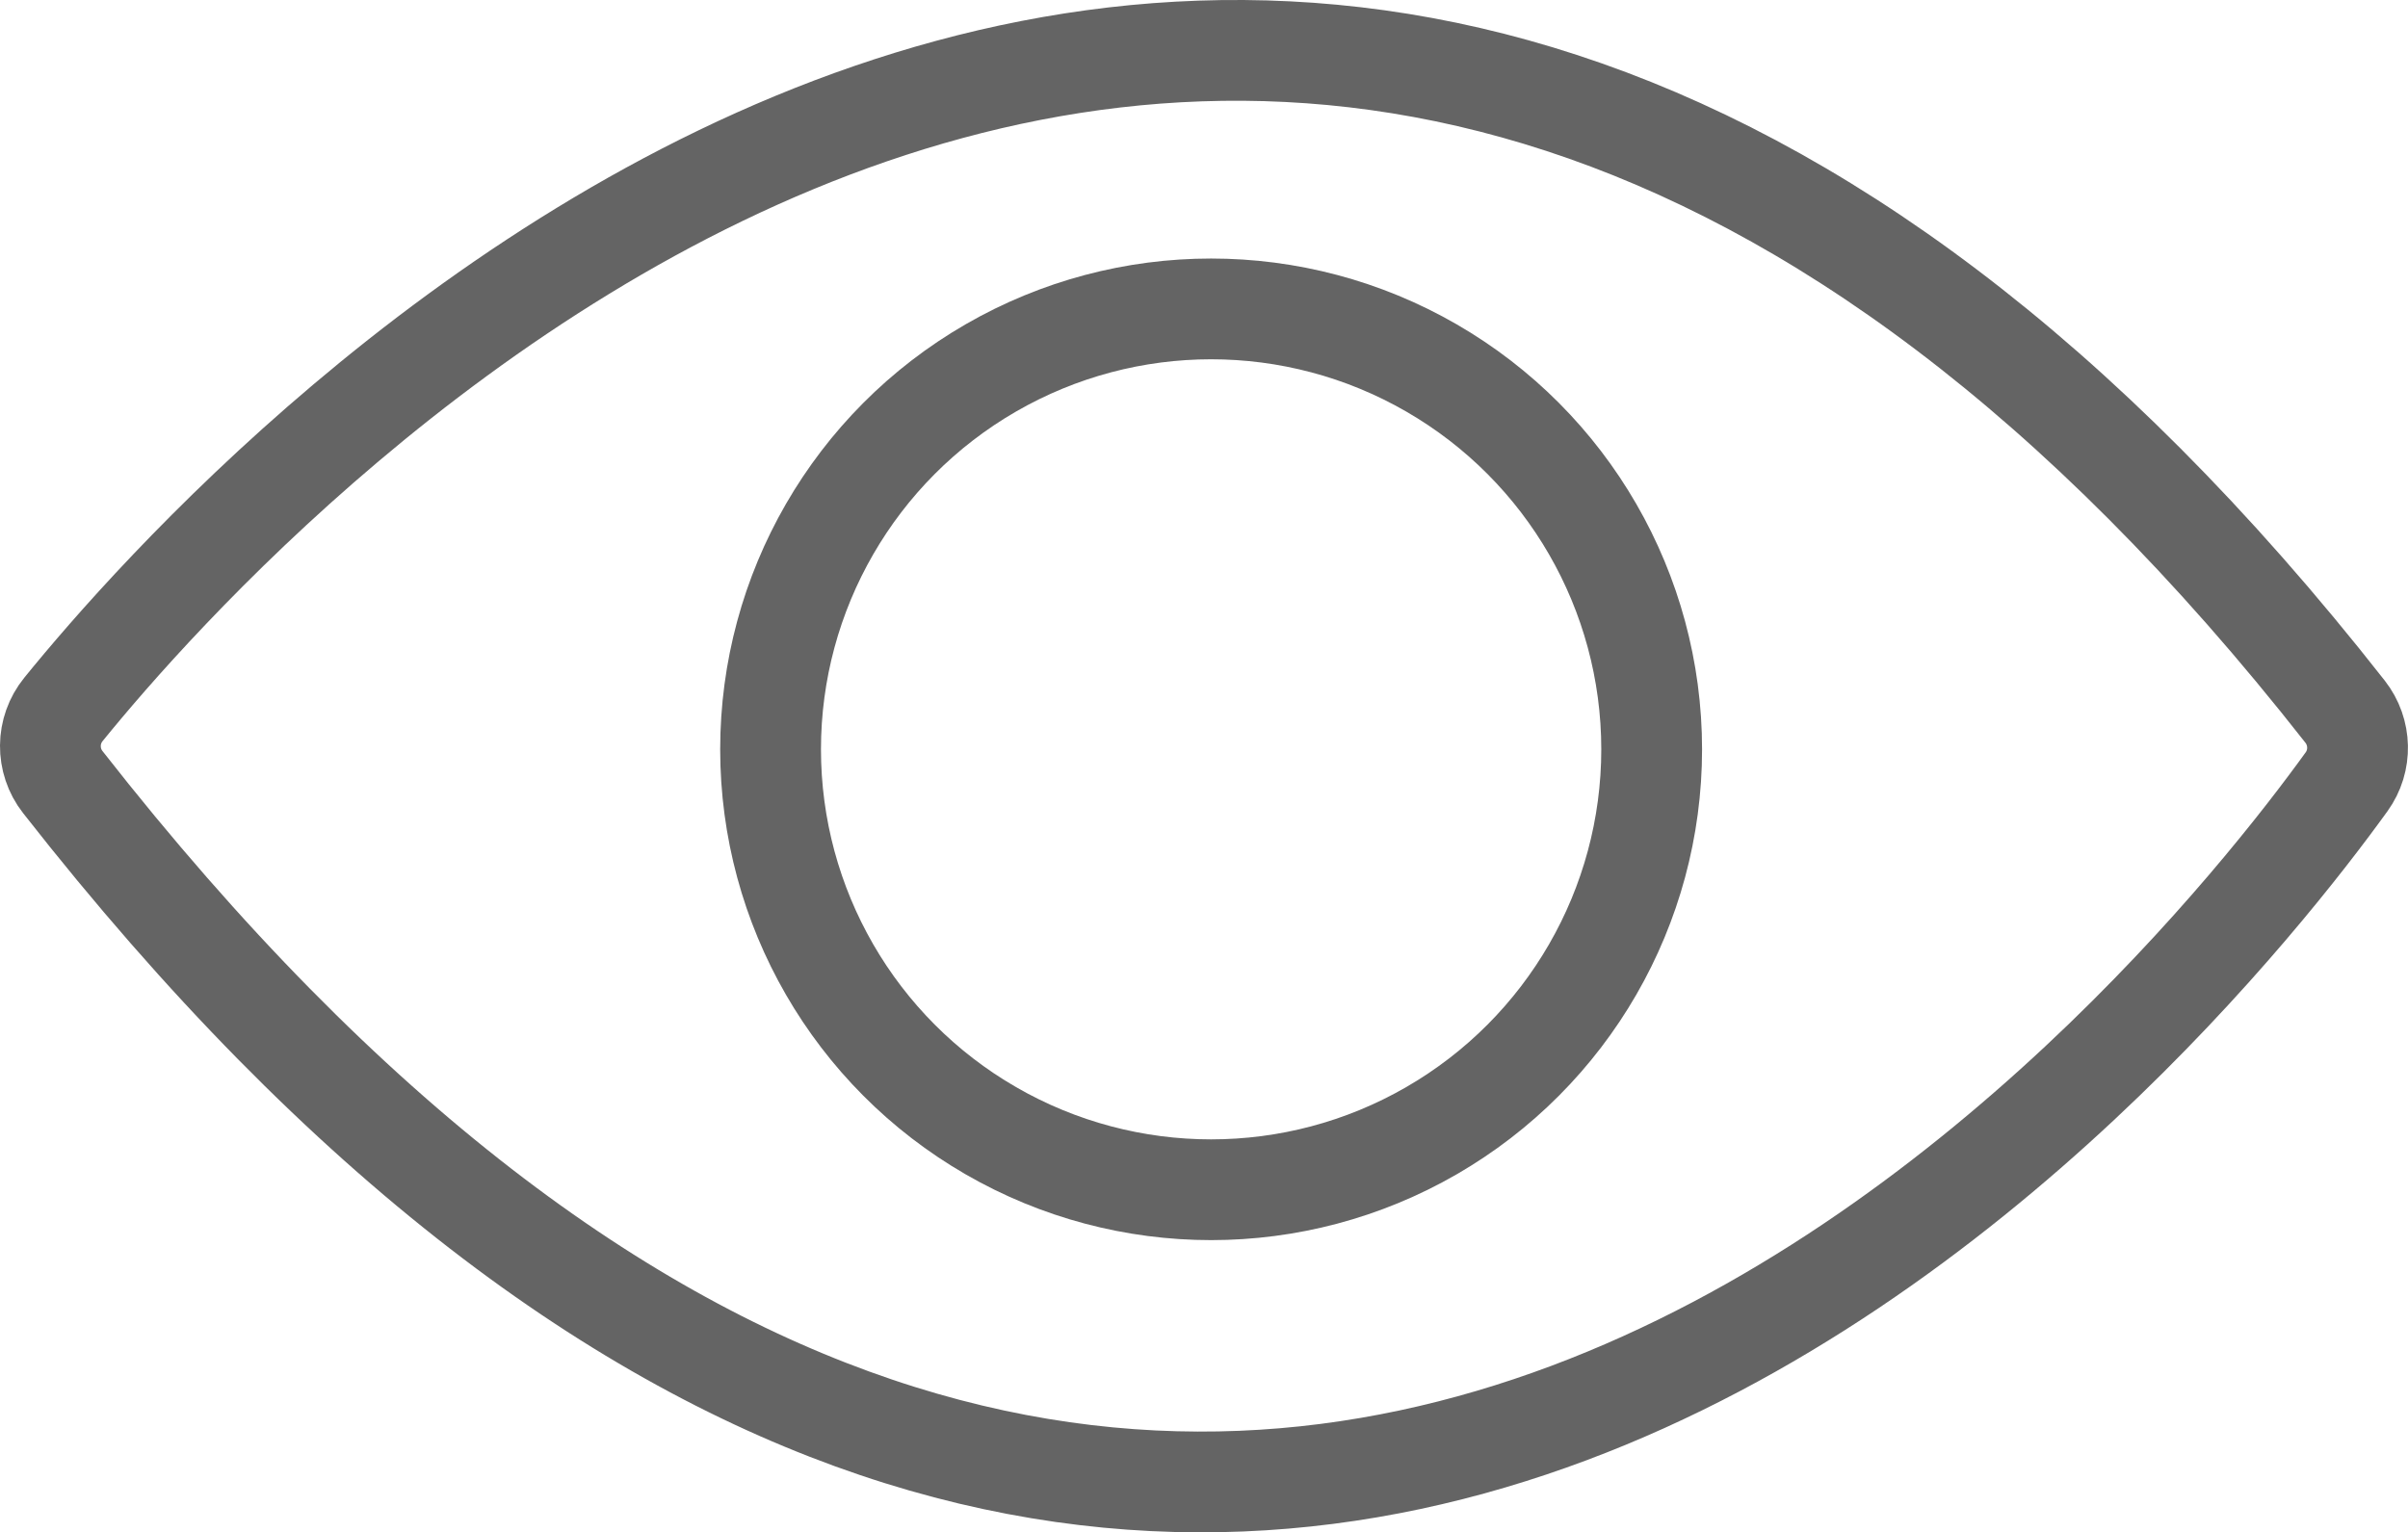<?xml version="1.0" encoding="UTF-8"?>
<svg id="Layer_2" data-name="Layer 2" xmlns="http://www.w3.org/2000/svg" viewBox="0 0 358.4 228.14">
  <defs>
    <style>
      .cls-1 {
        fill: none;
        stroke: #646464;
        stroke-miterlimit: 10;
        stroke-width: 15px;
      }
    </style>
  </defs>
  <circle class="cls-1" cx="180.26" cy="111.56" r="65.57"/>
  <path class="cls-1" d="M9.44,105.62c27.13-33.43,180.01-203.2,339.6,.34,2.38,3.04,2.48,7.3,.22,10.43-24.8,34.37-170.68,216.3-339.92,.04-2.49-3.18-2.45-7.67,.1-10.81Z"/>
</svg>